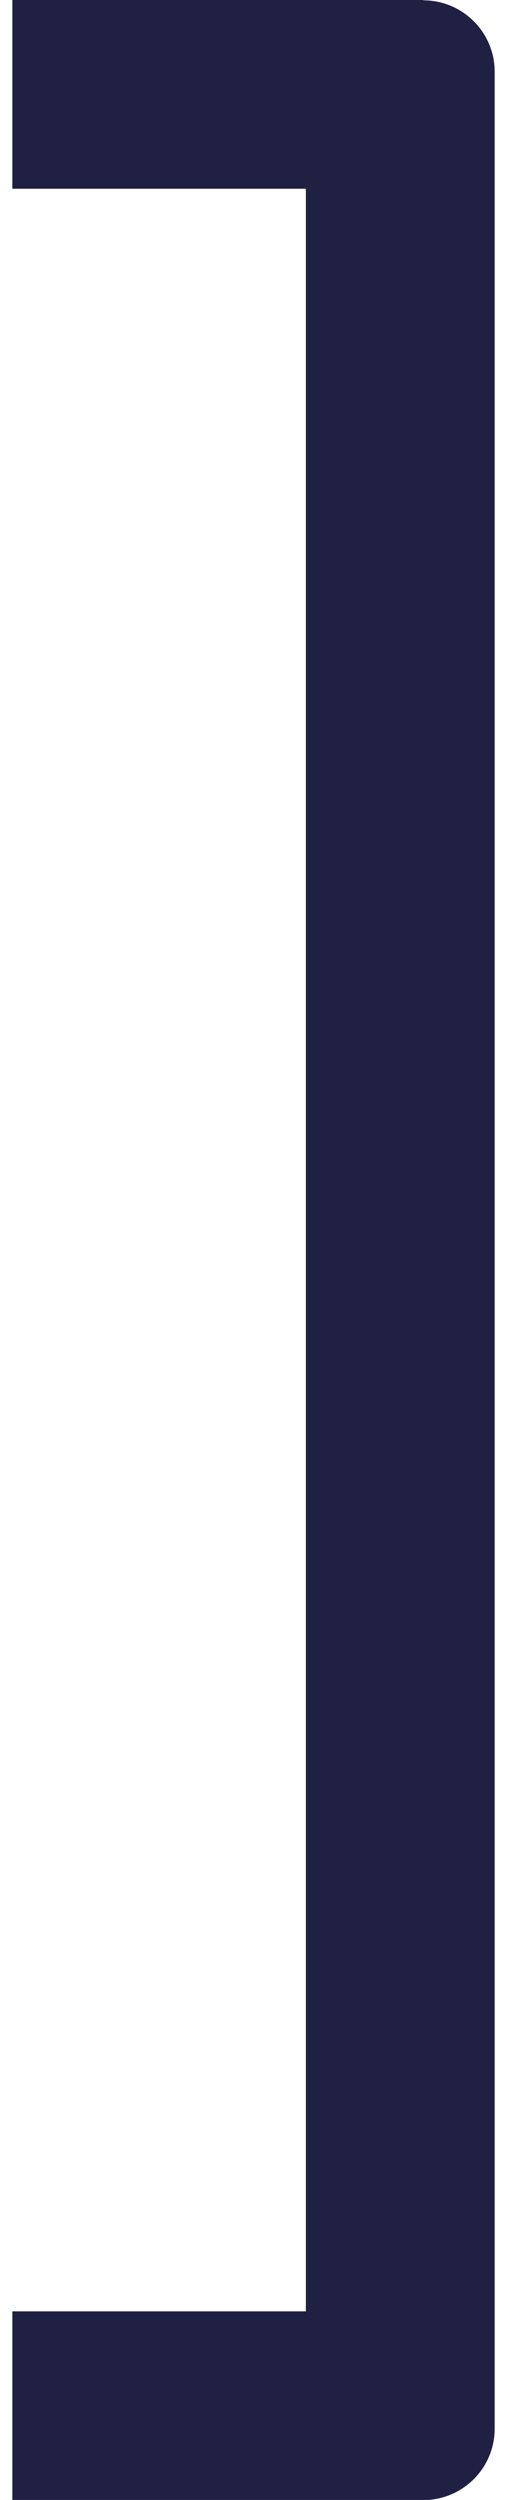 <svg width="33" height="162" viewBox="0 0 33 162" fill="none" xmlns="http://www.w3.org/2000/svg">
<path d="M27.44 0H0.8V12.23H19.83V149.78H0.8V162.01H27.44C29.99 162.01 32.07 159.94 32.07 157.39V4.64C32.07 2.09 29.99 0.02 27.44 0.02V0Z" fill="#202042"/>
</svg>
